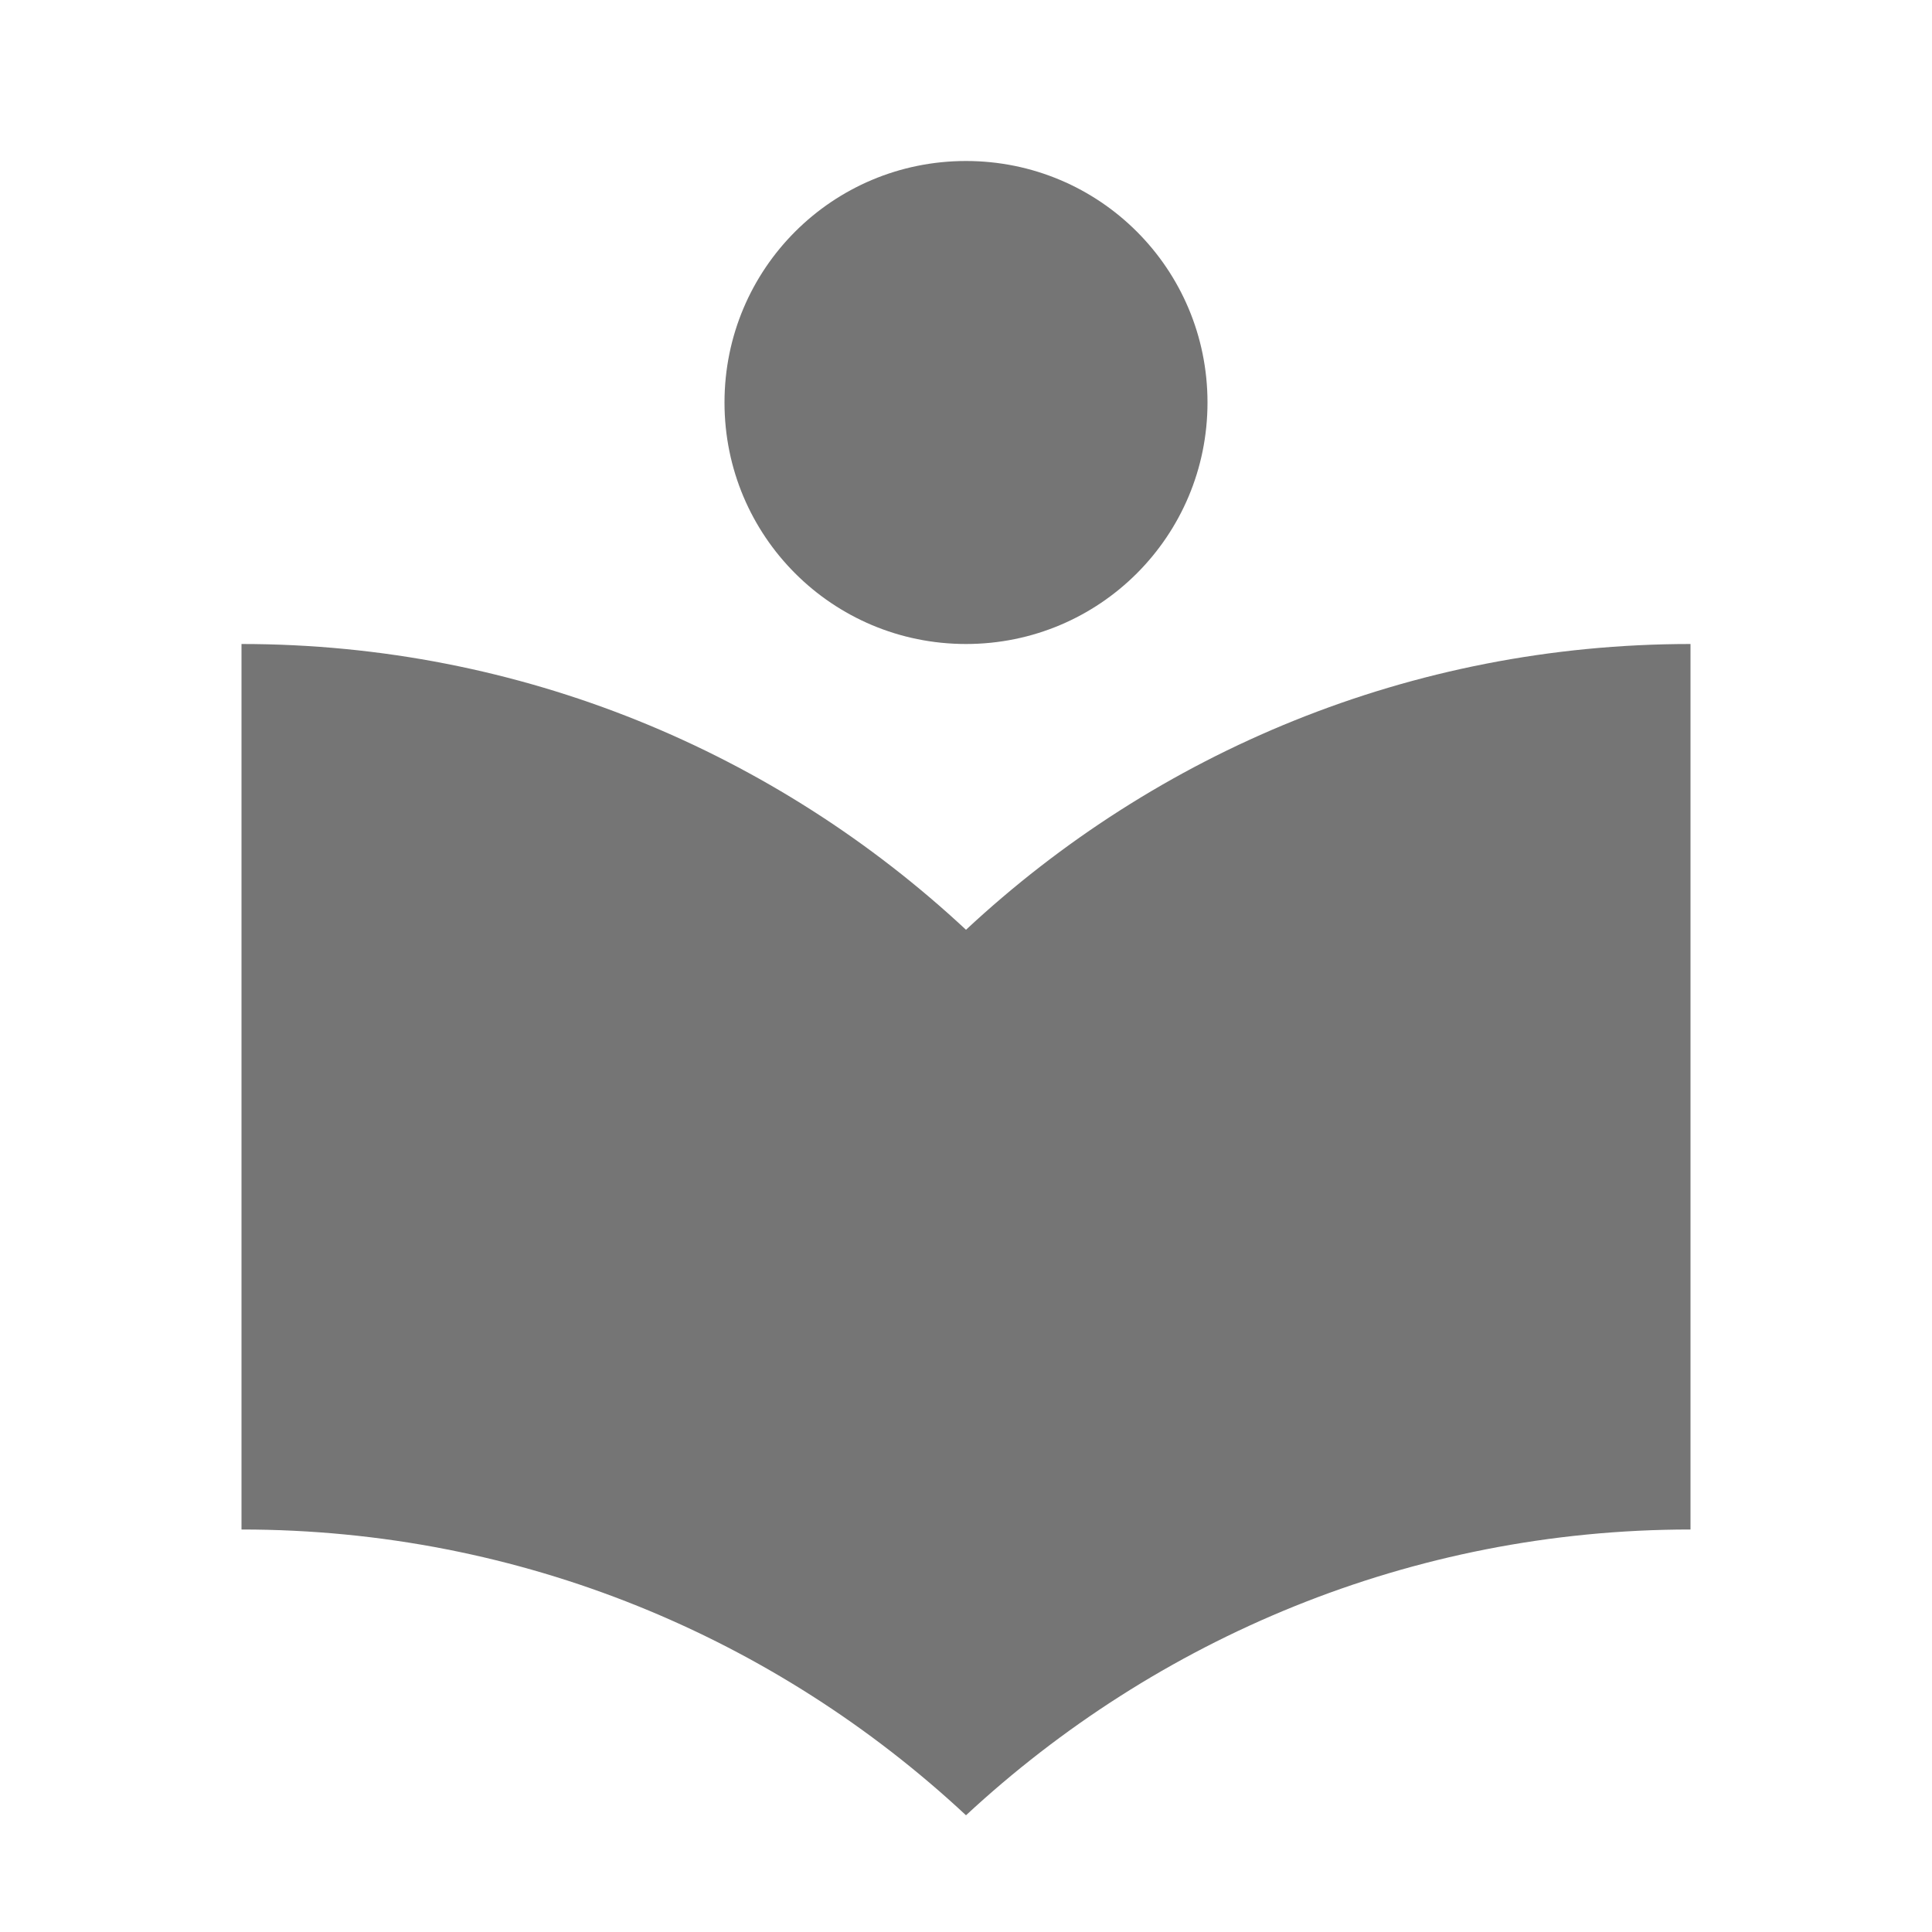 <svg version="1.1" xmlns="http://www.w3.org/2000/svg" viewBox="0 0 24 24" style="fill: rgba(0, 0, 0, 0.54);">
<title>textbook</title>
<path d="M12 11.55C9.64 9.35 6.48 8 3 8v11c3.48 0 6.64 1.35 9 3.55 2.36-2.19 5.52-3.55 9-3.55V8c-3.48 0-6.64 1.35-9 3.55zM12 8c1.66 0 3-1.34 3-3s-1.34-3-3-3-3 1.34-3 3 1.34 3 3 3z"></path>
</svg>
